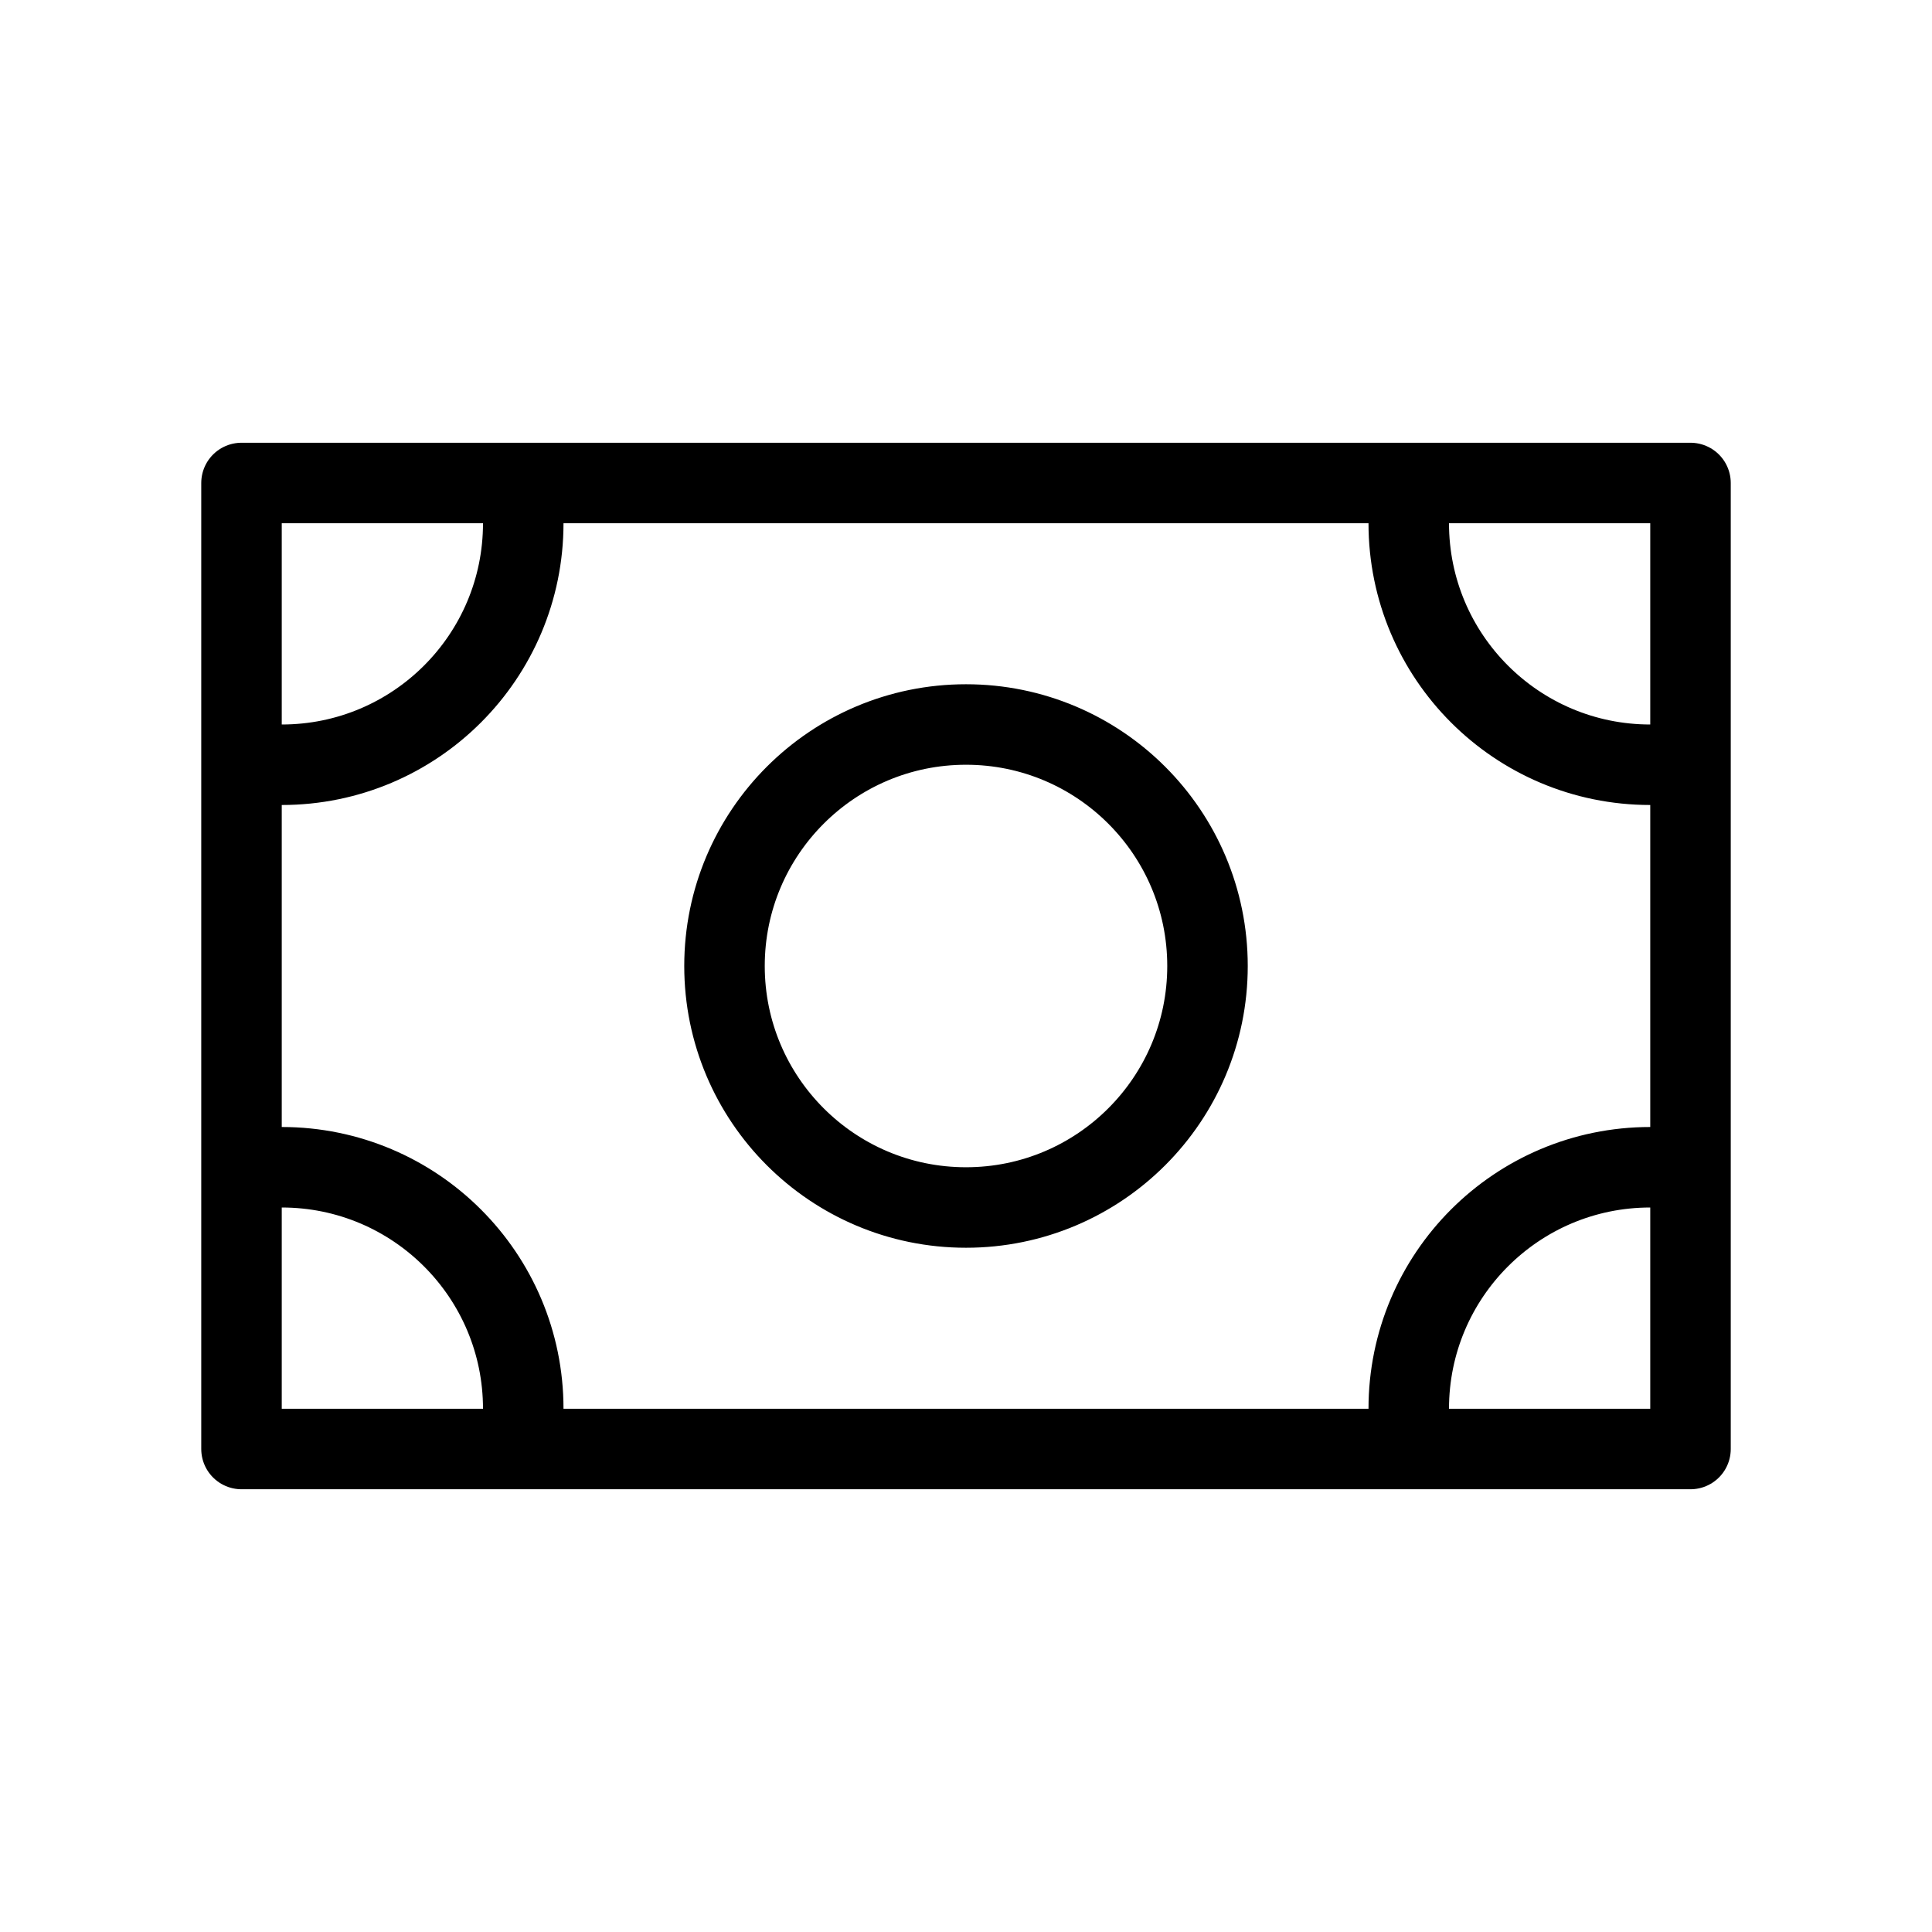 <svg width="24" height="24" viewBox="0 0 24 24" fill="none" xmlns="http://www.w3.org/2000/svg">
<path d="M3 9.5V6H6.5M3 9.5H3.5C5.157 9.5 6.5 8.157 6.5 6.5V6M3 9.5V14.5M6.5 6H17.5M3 14.5V18H6.5M3 14.5H3.5C5.157 14.5 6.5 15.843 6.5 17.5V18M6.5 18H17.5M17.5 6H21V9.5M17.5 6V6.5C17.5 8.157 18.843 9.5 20.5 9.5H21M21 9.5V14.5M21 14.5V18H17.5M21 14.5H20.5C18.843 14.5 17.5 15.843 17.5 17.5V18M15 12C15 13.657 13.657 15 12 15C10.343 15 9 13.657 9 12C9 10.343 10.343 9 12 9C13.657 9 15 10.343 15 12Z" stroke="black" stroke-linejoin="round"/>
</svg>
